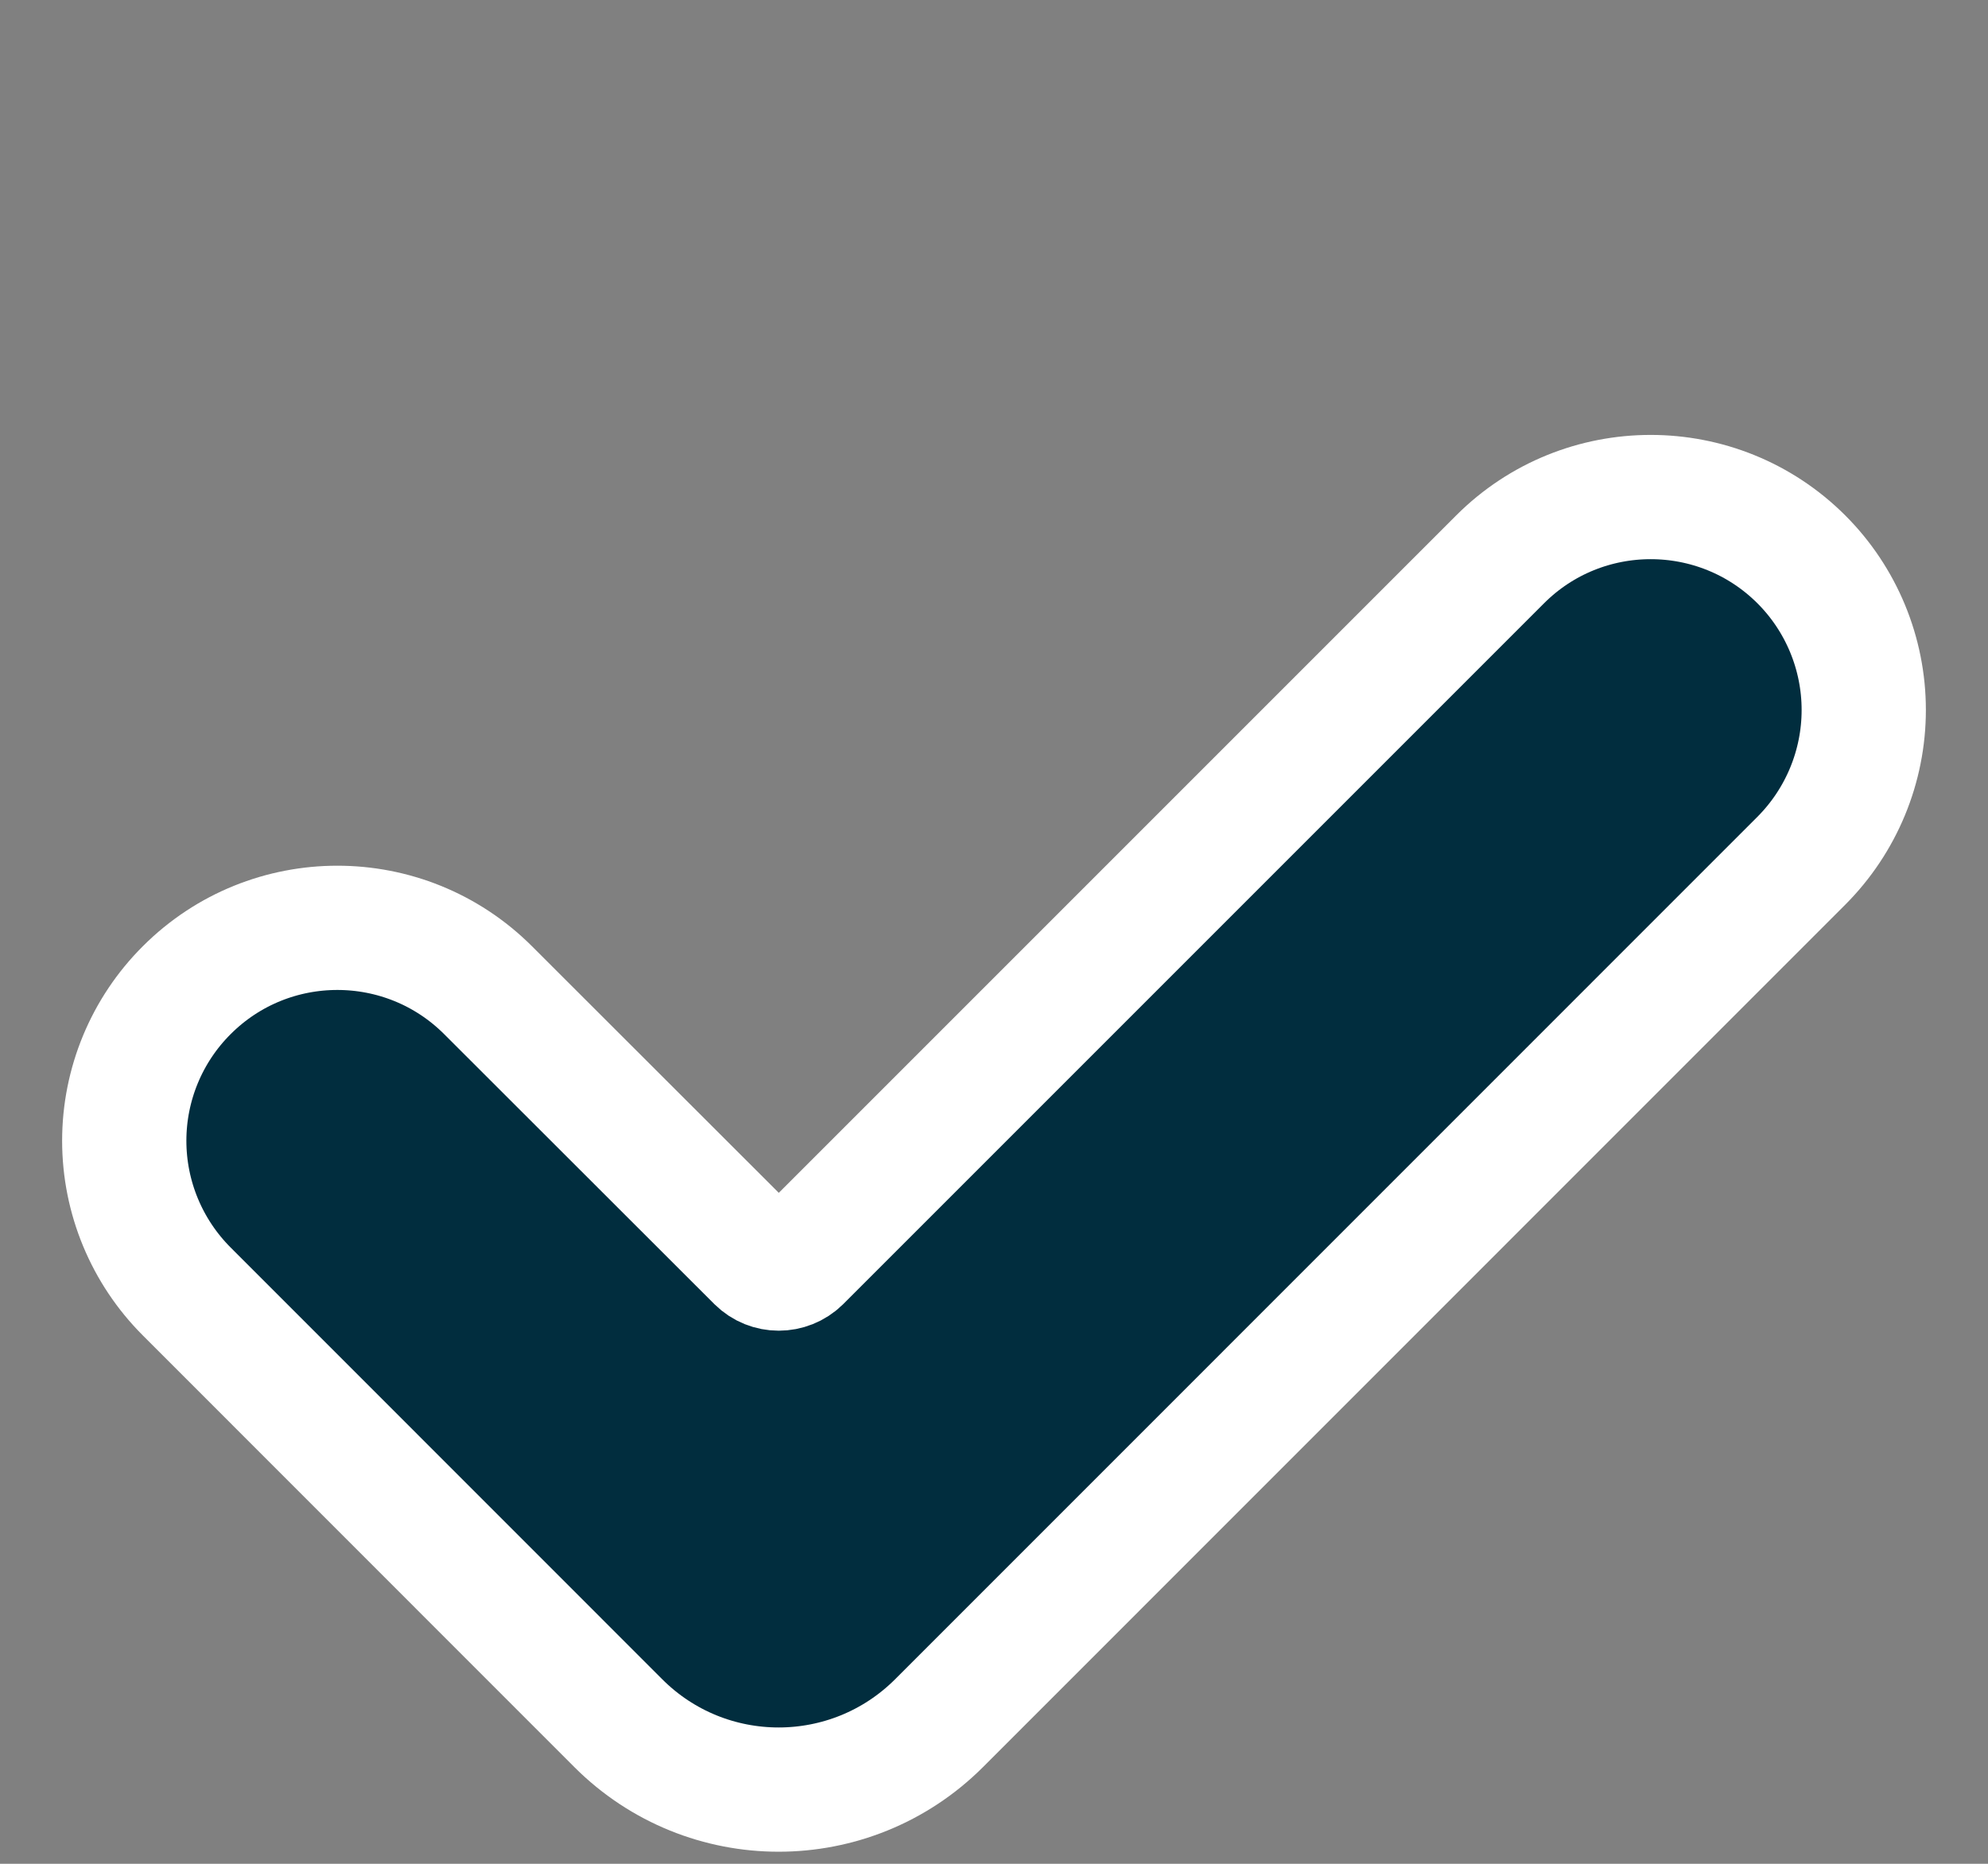 <?xml version="1.0" encoding="UTF-8"?>
<svg width="16px" height="15px" viewBox="0 0 16 15" version="1.1" xmlns="http://www.w3.org/2000/svg" xmlns:xlink="http://www.w3.org/1999/xlink">
    <rect x="0" y="0" width="16" height="15" fill="#808080" stroke="none"/>
    <title>checkmark-black</title>
    <g id="Page-1" stroke="none" stroke-width="1" fill="none" fill-rule="evenodd">
        <g id="checkmark-black" transform="translate(1, 0)">
            <g id="Path-4" transform="translate(0, 4)" fill="#012D3E" fill-rule="nonzero" stroke="#FFFFFF">
                <path d="M3.976,9.868 L0.503,6.394 C0.181,6.072 3.01980663e-14,5.636 3.01980663e-14,5.181 C3.01980663e-14,4.726 0.181,4.29 0.503,3.969 L0.503,3.969 C1.172,3.3 2.258,3.3 2.928,3.969 L5.103,6.142 C5.194,6.232 5.341,6.232 5.433,6.142 L11.073,0.502 C11.742,-0.167 12.828,-0.167 13.498,0.502 L13.498,0.502 C13.819,0.823 14,1.259 14,1.714 C14,2.169 13.819,2.605 13.498,2.927 L6.558,9.868 C5.844,10.581 4.689,10.581 3.976,9.868 Z" id="Path"></path>
            </g>
            <rect id="Rectangle" x="0" y="0" width="14" height="14"></rect>
        </g>
    </g>
</svg>